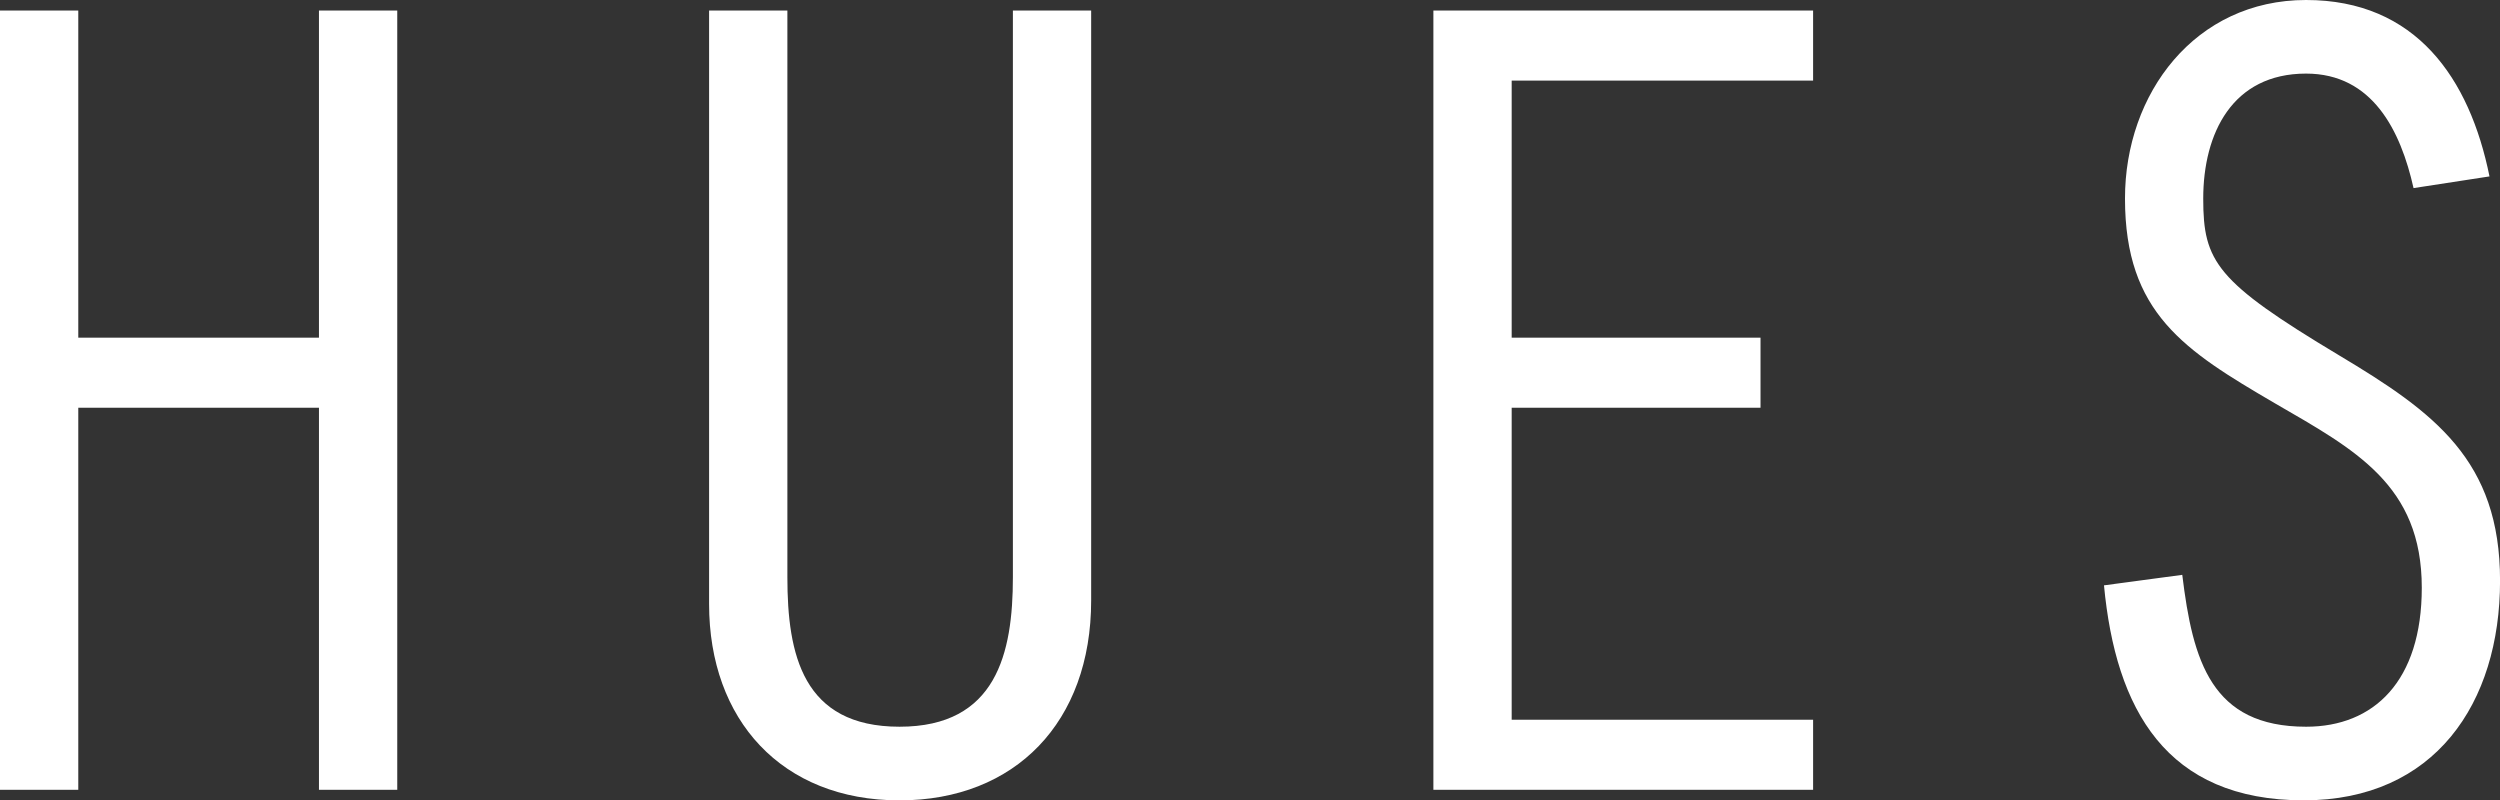 <svg xmlns="http://www.w3.org/2000/svg" viewBox="0 0 140.126 44.859"><rect x="0" y="0" width="140.126" height="44.859" fill="#333333" stroke="none"/><defs><style>.cls-1{fill:#fff;}</style></defs><title>アートボード 2</title><g id="レイヤー_4" data-name="レイヤー 4"><path class="cls-1" d="M0,.589H4.388V18.925h13.49V.589h4.388V44.27H17.878V22.855H4.388V44.27H0Z"/><path class="cls-1" d="M44.133.589V32.351c0,4.322.852,8.382,6.287,8.382s6.353-4.125,6.353-8.382V.589H61.16V33.661c0,6.811-4.257,11.2-10.74,11.2-6.614,0-10.675-4.519-10.675-11V.589Z"/><path class="cls-1" d="M80.342.589h21.283v3.93H84.73V18.925H98.678v3.93H84.73V40.34h16.895v3.93H80.342Z"/><path class="cls-1" d="M135.28,10.543c-.72-3.209-2.292-6.418-6.024-6.418-4.126,0-5.764,3.34-5.764,7.008,0,3.536.721,4.65,7.6,8.775,5.37,3.209,9.037,5.894,9.037,12.639,0,6.876-3.667,12.312-11,12.312-7.727,0-10.543-5.108-11.2-12.05l4.388-.589c.589,4.846,1.637,8.513,6.942,8.513,3.8,0,6.483-2.554,6.483-7.793,0-5.763-3.733-7.728-8.252-10.347-5.042-2.947-8.383-5.042-8.383-11.46C119.1,5.239,123.034,0,129.256,0c6.155,0,9.168,4.387,10.281,9.888Z"/></g></svg>